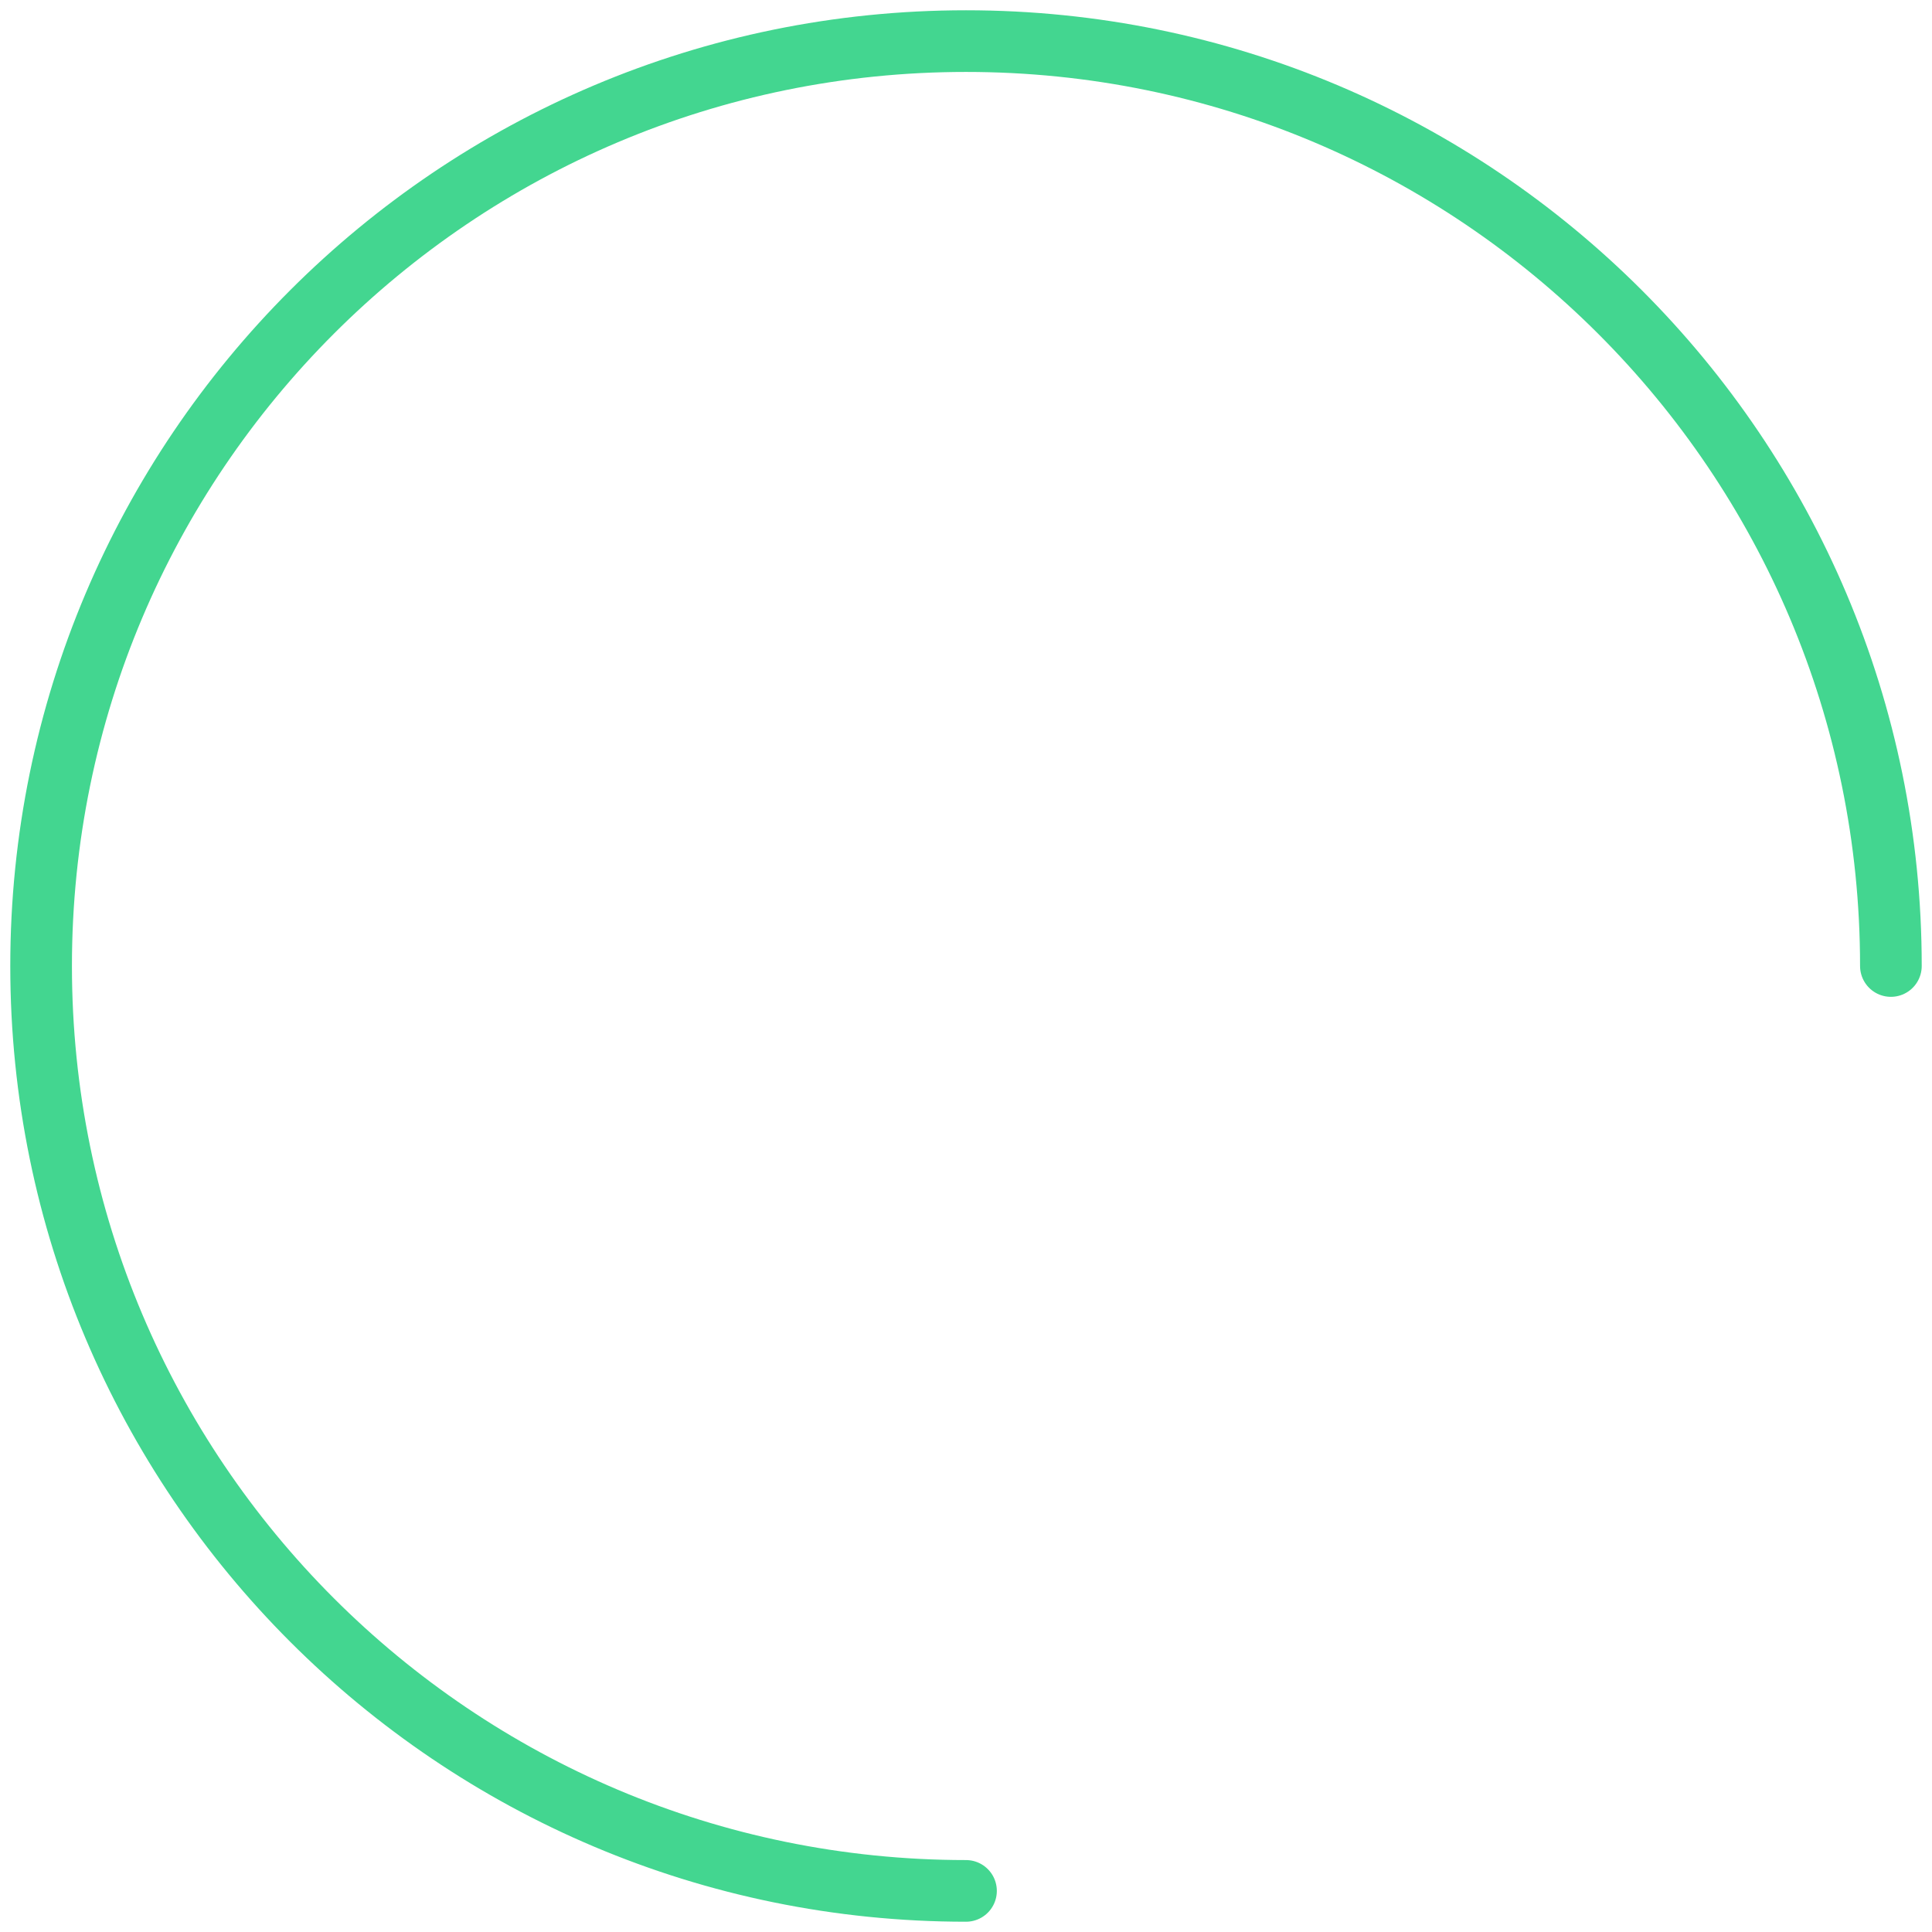 <svg xmlns="http://www.w3.org/2000/svg" width="94" height="94" fill="none" viewBox="0 0 94 94"><path stroke="#43D690" stroke-linecap="round" stroke-linejoin="round" stroke-width="3" d="M92 47C92 22.147 71.853 2 47 2C22.147 2 2 22.147 2 47C2 71.853 22.147 92 47 92"/></svg>